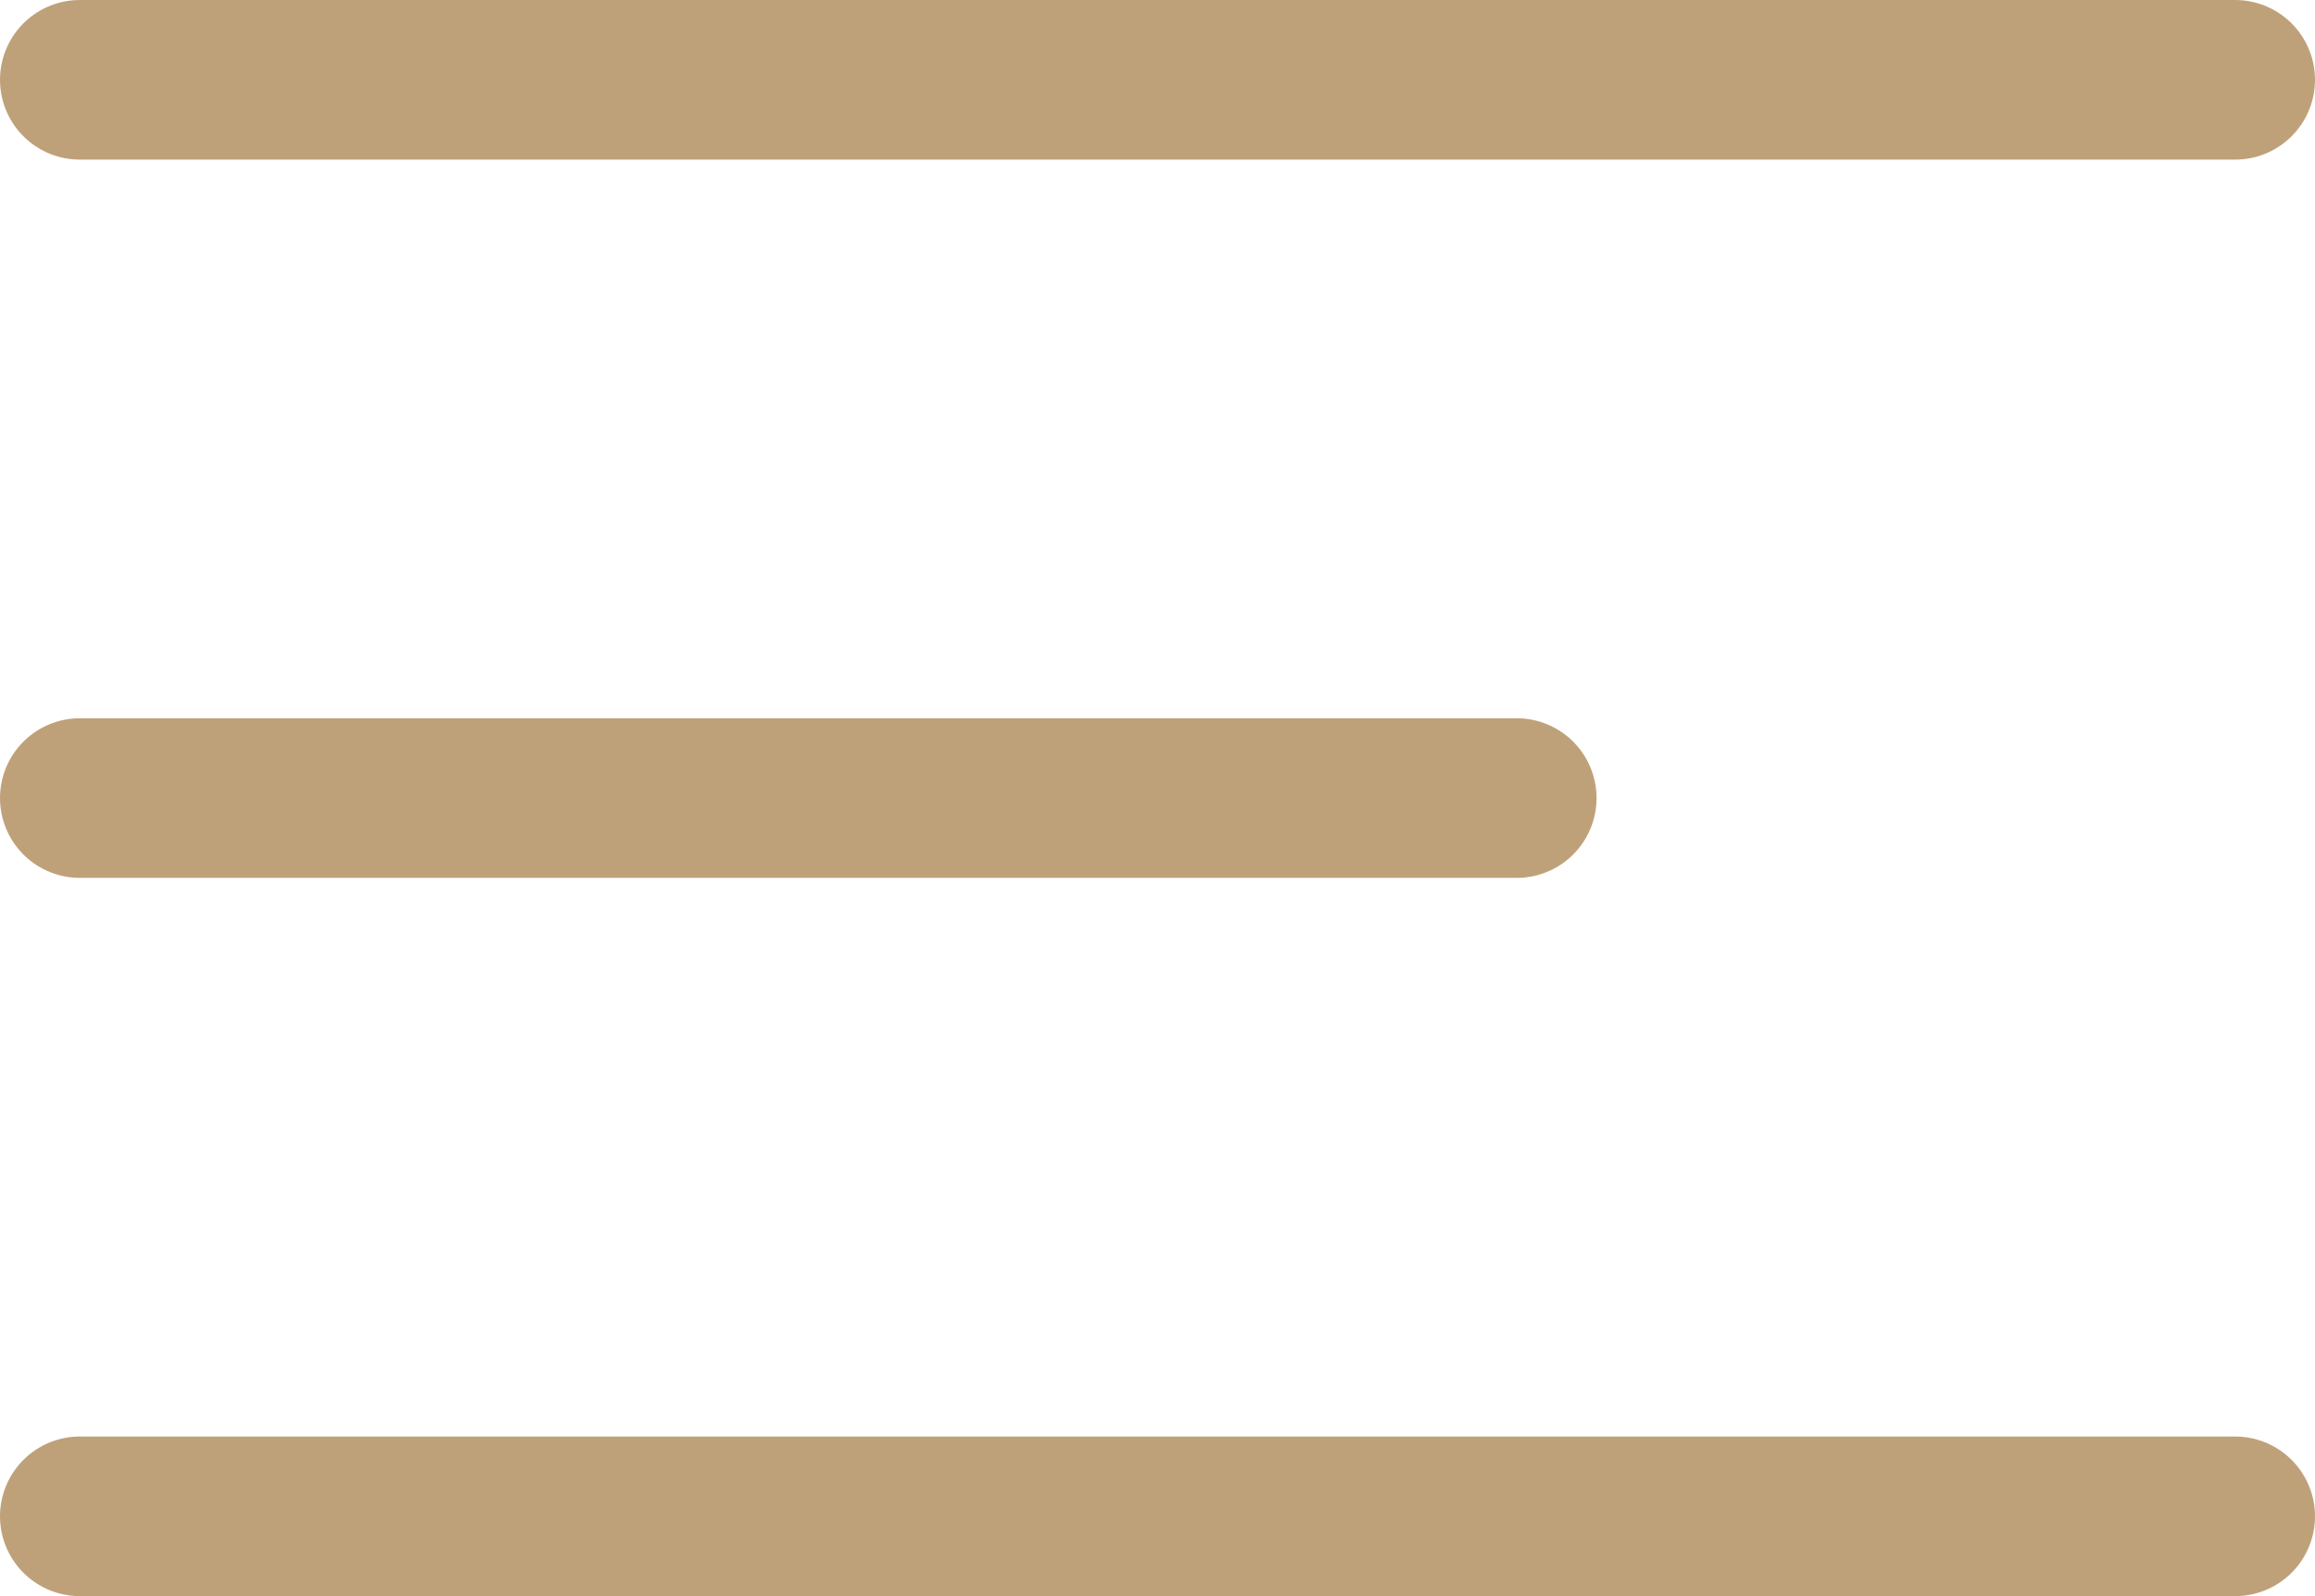 <svg xmlns="http://www.w3.org/2000/svg" width="29" height="20" viewBox="0 0 29 20">
  <g id="menu_1_" data-name="menu (1)" transform="translate(1 1)">
    <line id="Line_110" data-name="Line 110" x1="18" transform="translate(0 9)" fill="none" stroke="#BFA179" stroke-linecap="round" stroke-linejoin="round" stroke-width="2"/>
    <line id="Line_111" data-name="Line 111" x1="27" fill="none" stroke="#BFA179" stroke-linecap="round" stroke-linejoin="round" stroke-width="2"/>
    <line id="Line_112" data-name="Line 112" x1="27" transform="translate(0 18)" fill="none" stroke="#BFA179" stroke-linecap="round" stroke-linejoin="round" stroke-width="2"/>
  </g>
</svg>